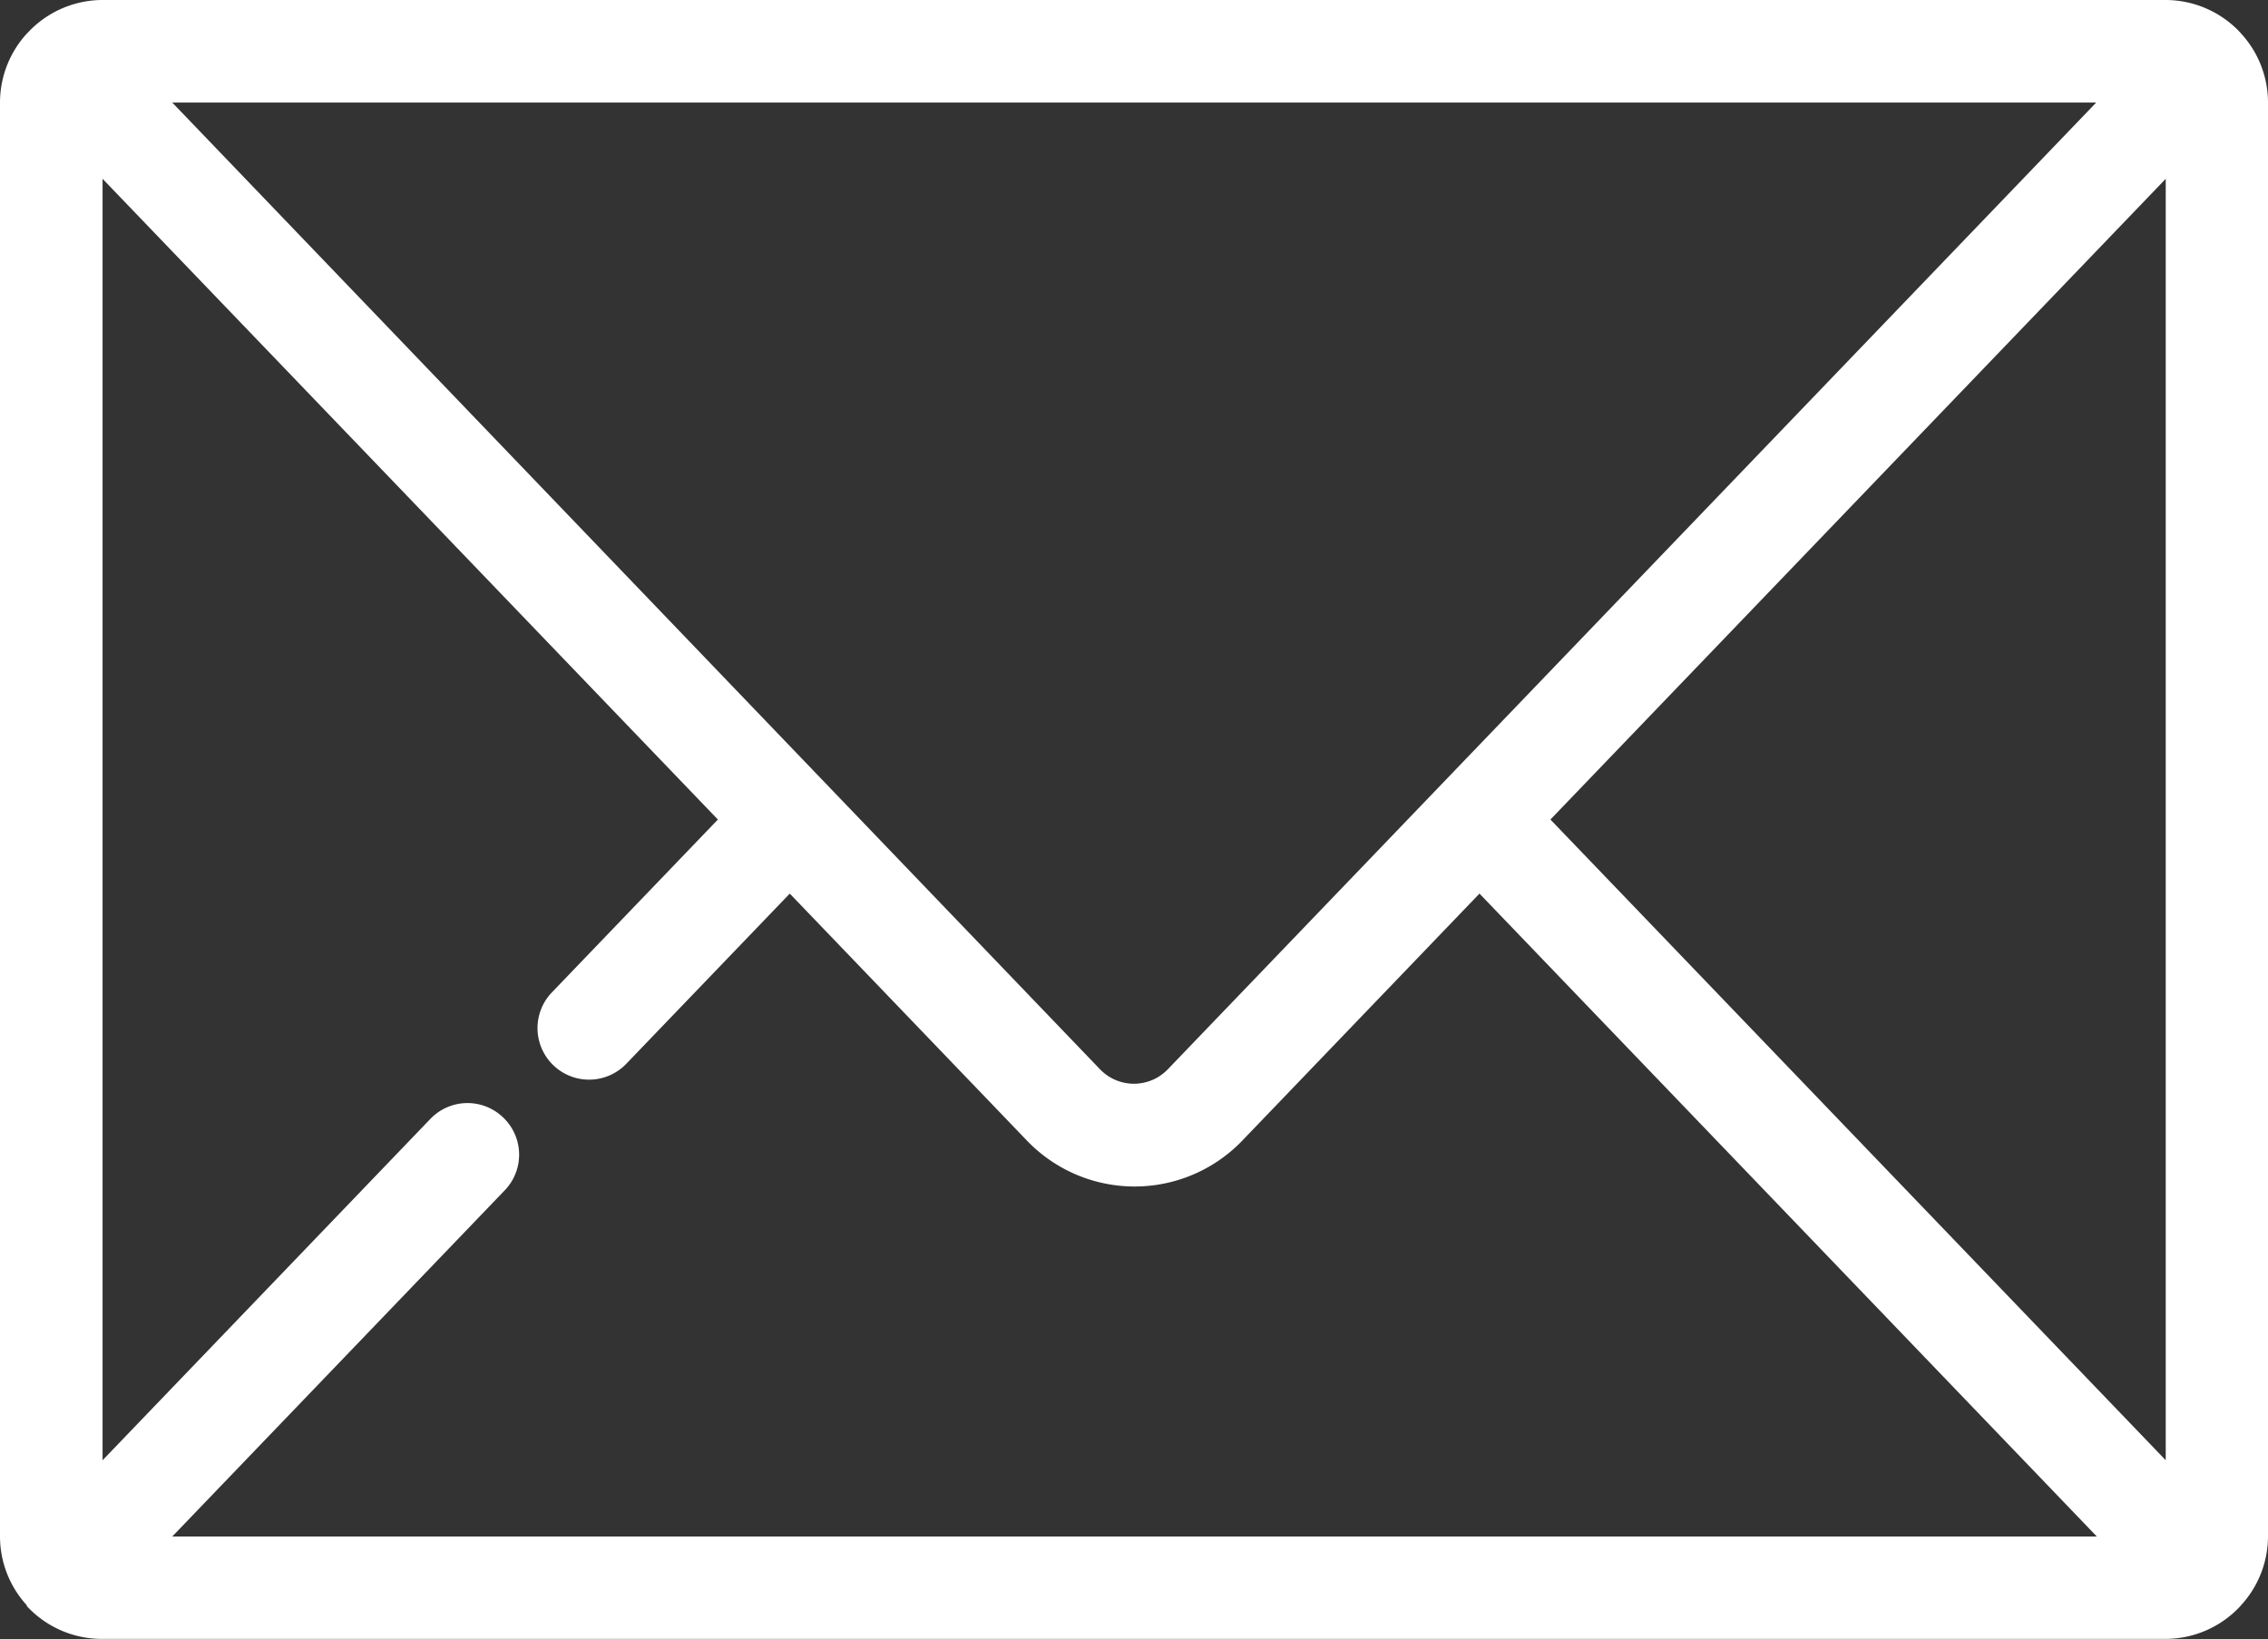<svg xmlns="http://www.w3.org/2000/svg" width="14.482" height="10.468" viewBox="0 0 14.482 10.468">
  <rect x="0" y="0" width="14.482" height="10.468" fill="#333333" stroke="none"/>
  <path id="big-envelope" d="M14.482,71.063V61.905a.652.652,0,0,0-.171-.44l-.005-.006a.653.653,0,0,0-.479-.209H.655a.653.653,0,0,0-.478.209l-.006.006a.652.652,0,0,0-.171.44v9.157a.652.652,0,0,0,.171.44l0,.005a.653.653,0,0,0,.479.21H13.826a.653.653,0,0,0,.479-.209l.005-.006A.652.652,0,0,0,14.482,71.063ZM3.212,68.386a.328.328,0,0,0-.463.009L.655,70.576V62.392l3.929,4.092L3.523,67.589A.328.328,0,0,0,4,68.043l1.043-1.086,1.512,1.575a.953.953,0,0,0,1.38,0l1.512-1.575,3.942,4.106H1.1l2.125-2.213A.328.328,0,0,0,3.212,68.386Zm4.246-.308a.3.3,0,0,1-.435,0L1.1,61.905H13.385ZM9.9,66.484l3.929-4.092v8.184Z" transform="translate(0 -61.25)" fill="#fff"/>
</svg>
